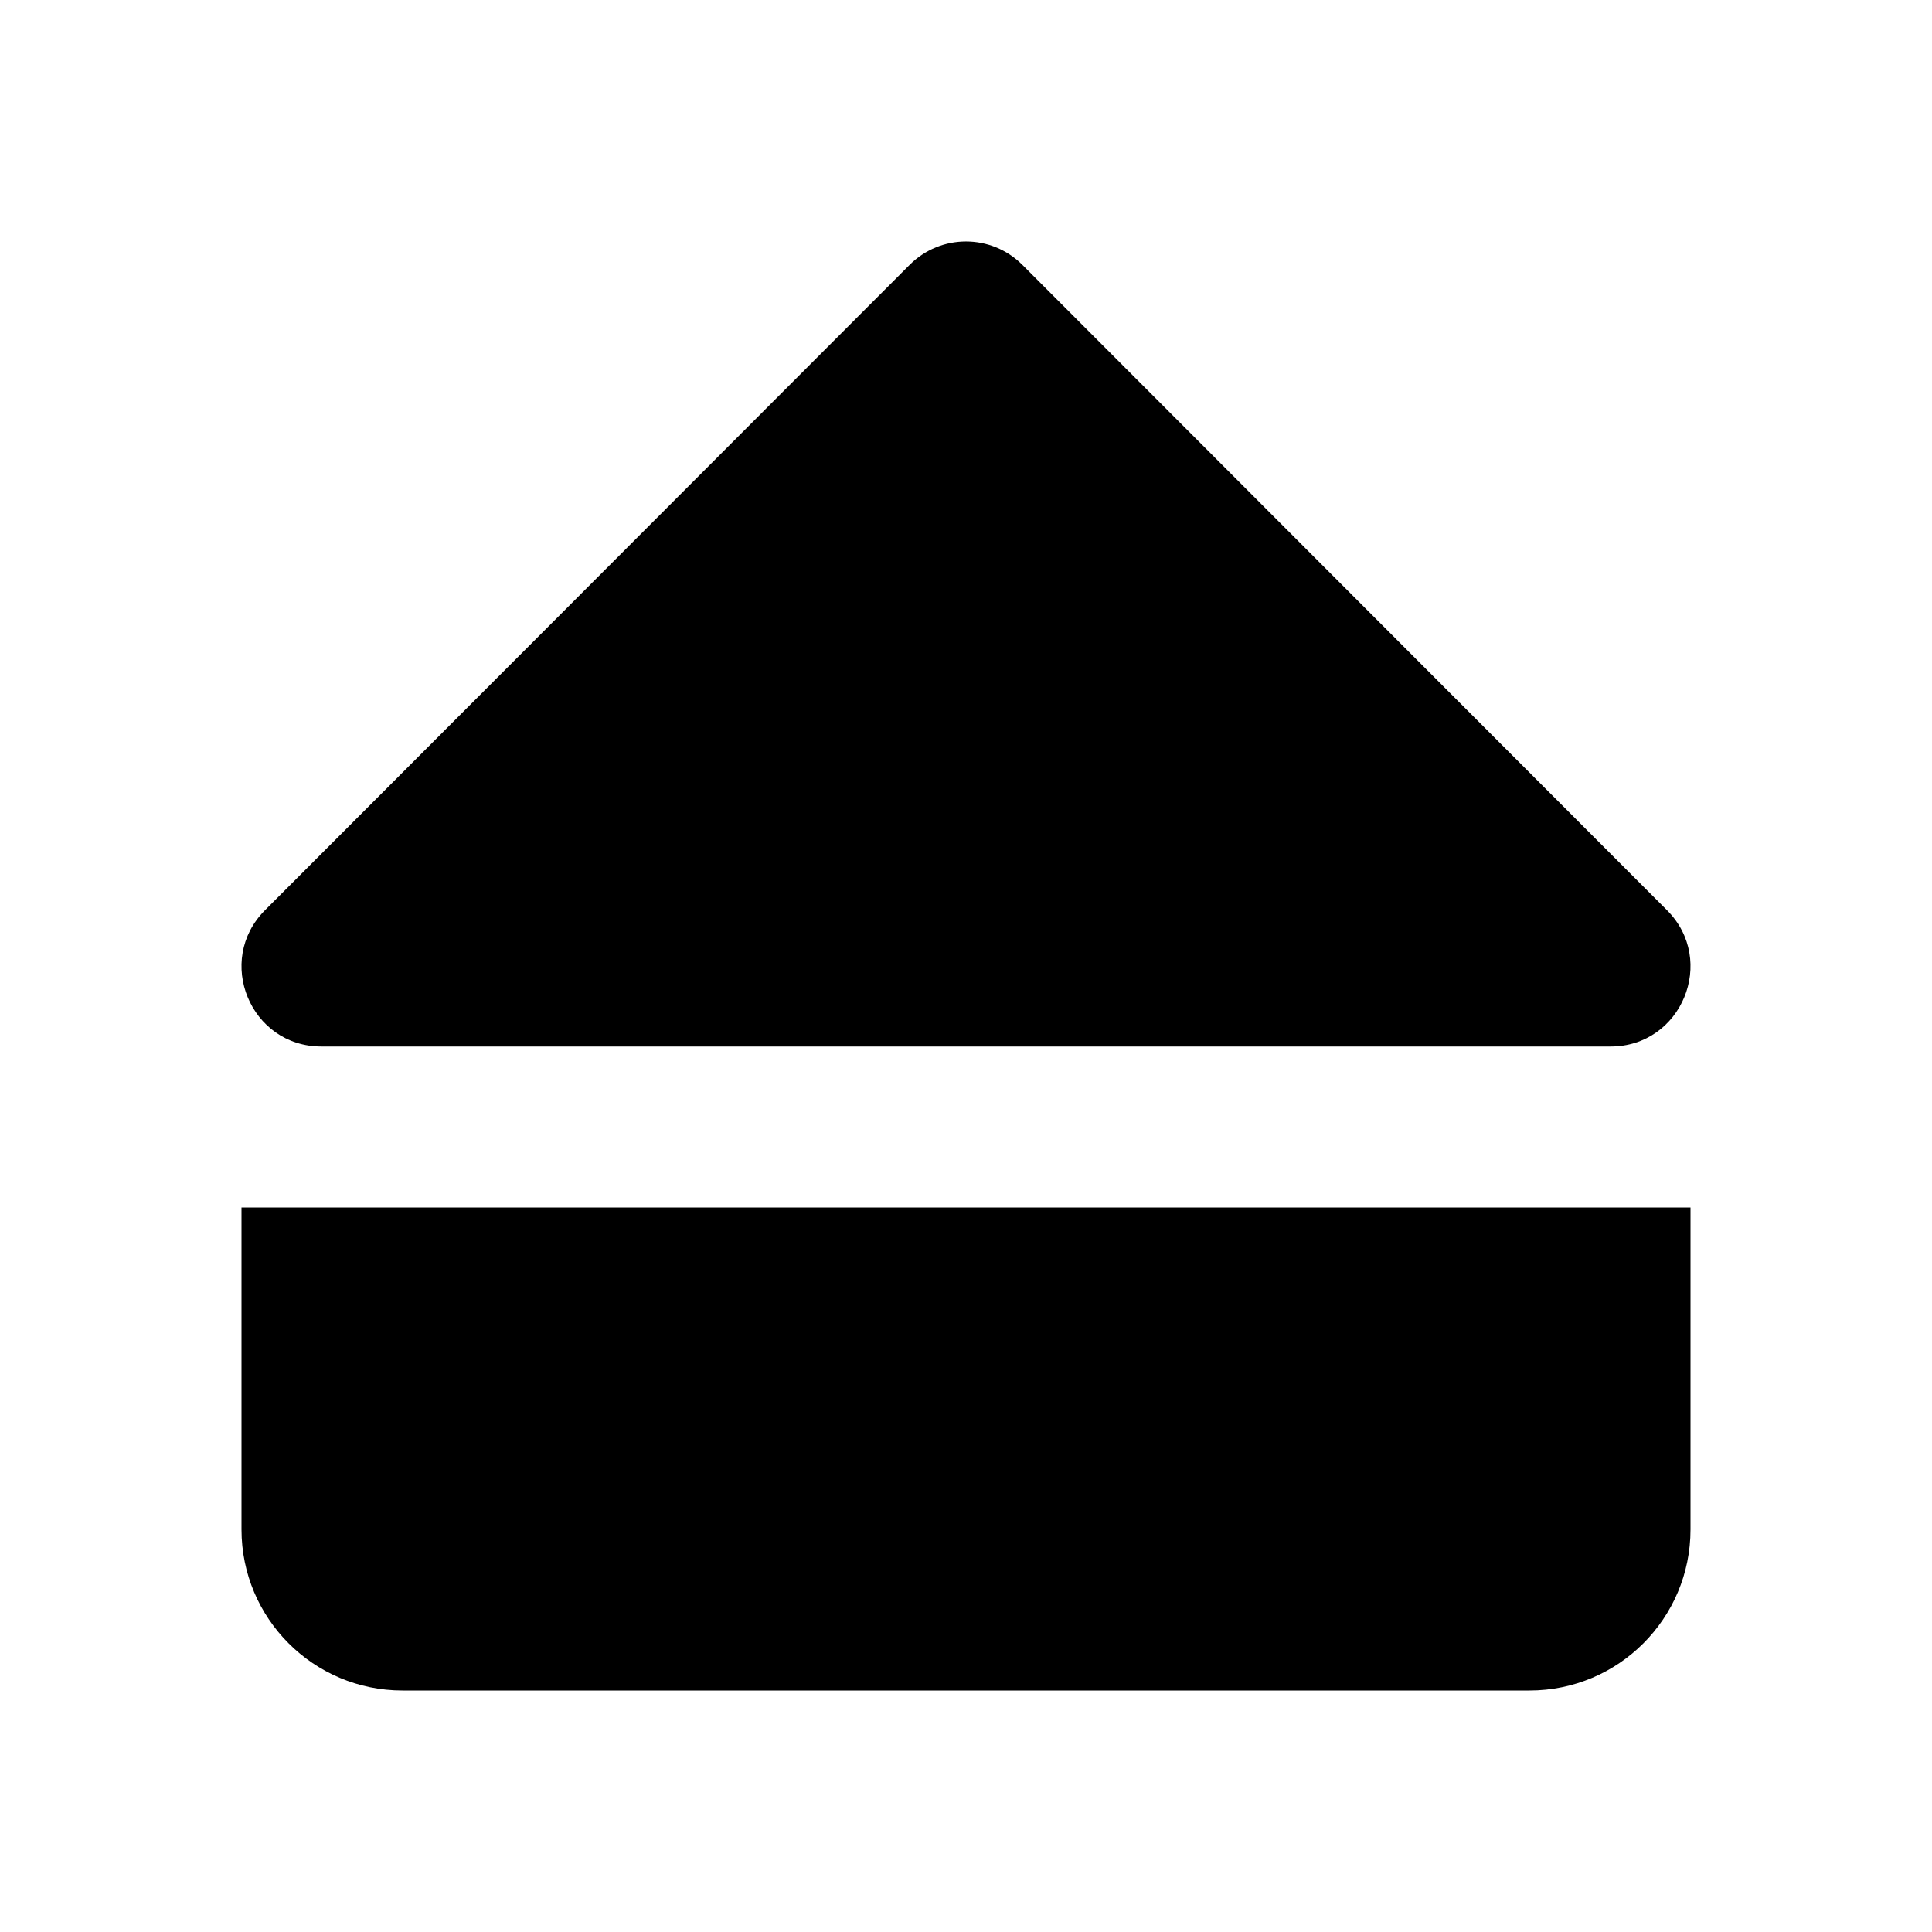 <svg width="24" height="24" viewBox="0 0 24 24" fill="none" xmlns="http://www.w3.org/2000/svg">
<path fill-rule="evenodd" clip-rule="evenodd" d="M3.292 11.307L11.3 3.29C11.687 2.903 12.313 2.903 12.7 3.29L20.708 11.307C21.332 11.932 20.89 13 20.008 13H3.992C3.11 13 2.668 11.932 3.292 11.307ZM21 15H3V19C3 20.105 3.895 21 5 21H19C20.105 21 21 20.105 21 19V15Z" fill="black"/>
</svg>
